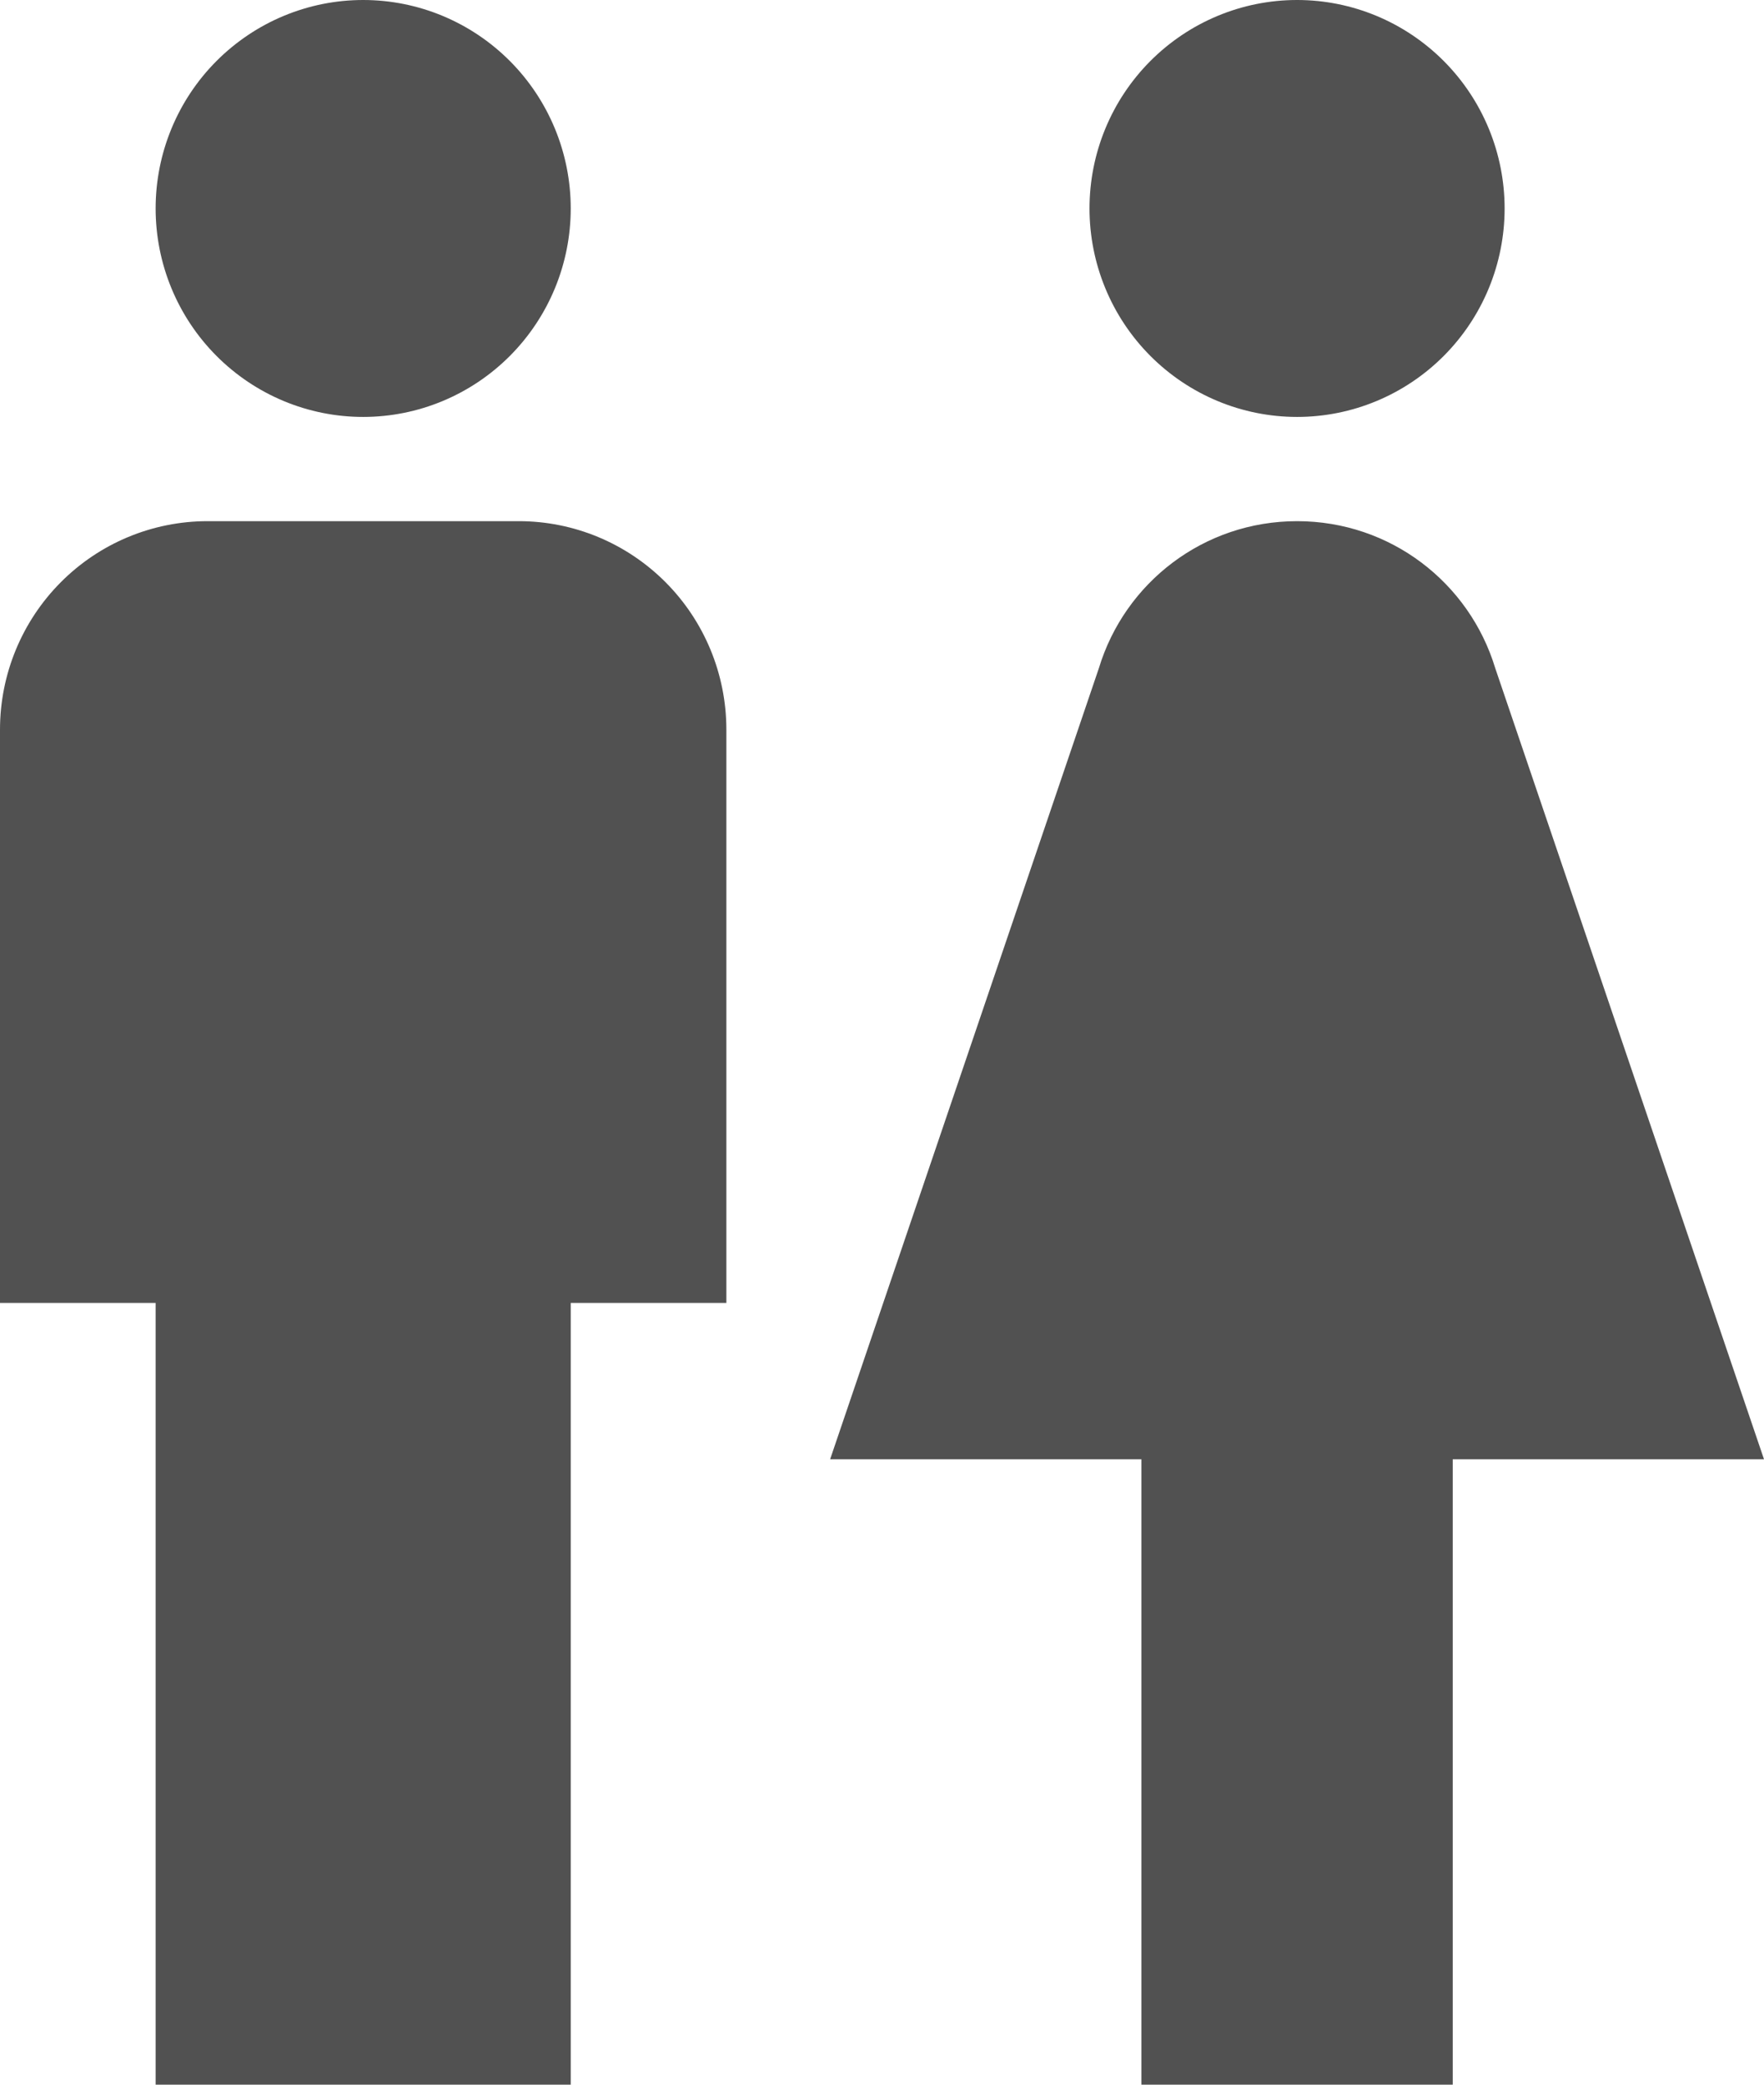 <svg width="22" height="26" viewBox="0 0 22 26" fill="none" xmlns="http://www.w3.org/2000/svg">
<path d="M4.529 0C5.216 0 5.874 0.274 6.36 0.762C6.845 1.249 7.118 1.91 7.118 2.6C7.118 3.29 6.845 3.951 6.36 4.438C5.874 4.926 5.216 5.2 4.529 5.2C3.843 5.2 3.185 4.926 2.699 4.438C2.214 3.951 1.941 3.29 1.941 2.6C1.941 1.91 2.214 1.249 2.699 0.762C3.185 0.274 3.843 0 4.529 0ZM2.588 6.5H6.471C7.157 6.5 7.815 6.774 8.301 7.262C8.786 7.749 9.059 8.41 9.059 9.1V16.25H7.118V26H1.941V16.25H0V9.1C0 8.41 0.273 7.749 0.758 7.262C1.243 6.774 1.902 6.5 2.588 6.5ZM16.177 0C16.863 0 17.521 0.274 18.007 0.762C18.492 1.249 18.765 1.91 18.765 2.6C18.765 3.29 18.492 3.951 18.007 4.438C17.521 4.926 16.863 5.2 16.177 5.2C15.49 5.2 14.832 4.926 14.346 4.438C13.861 3.951 13.588 3.29 13.588 2.6C13.588 1.91 13.861 1.249 14.346 0.762C14.832 0.274 15.49 0 16.177 0ZM14.235 26V18.2H10.353L13.705 8.333C14.028 7.267 15.012 6.5 16.177 6.5C17.341 6.5 18.325 7.267 18.648 8.333L22 18.2H18.118V26H14.235Z" fill="#515151"/>
</svg>
